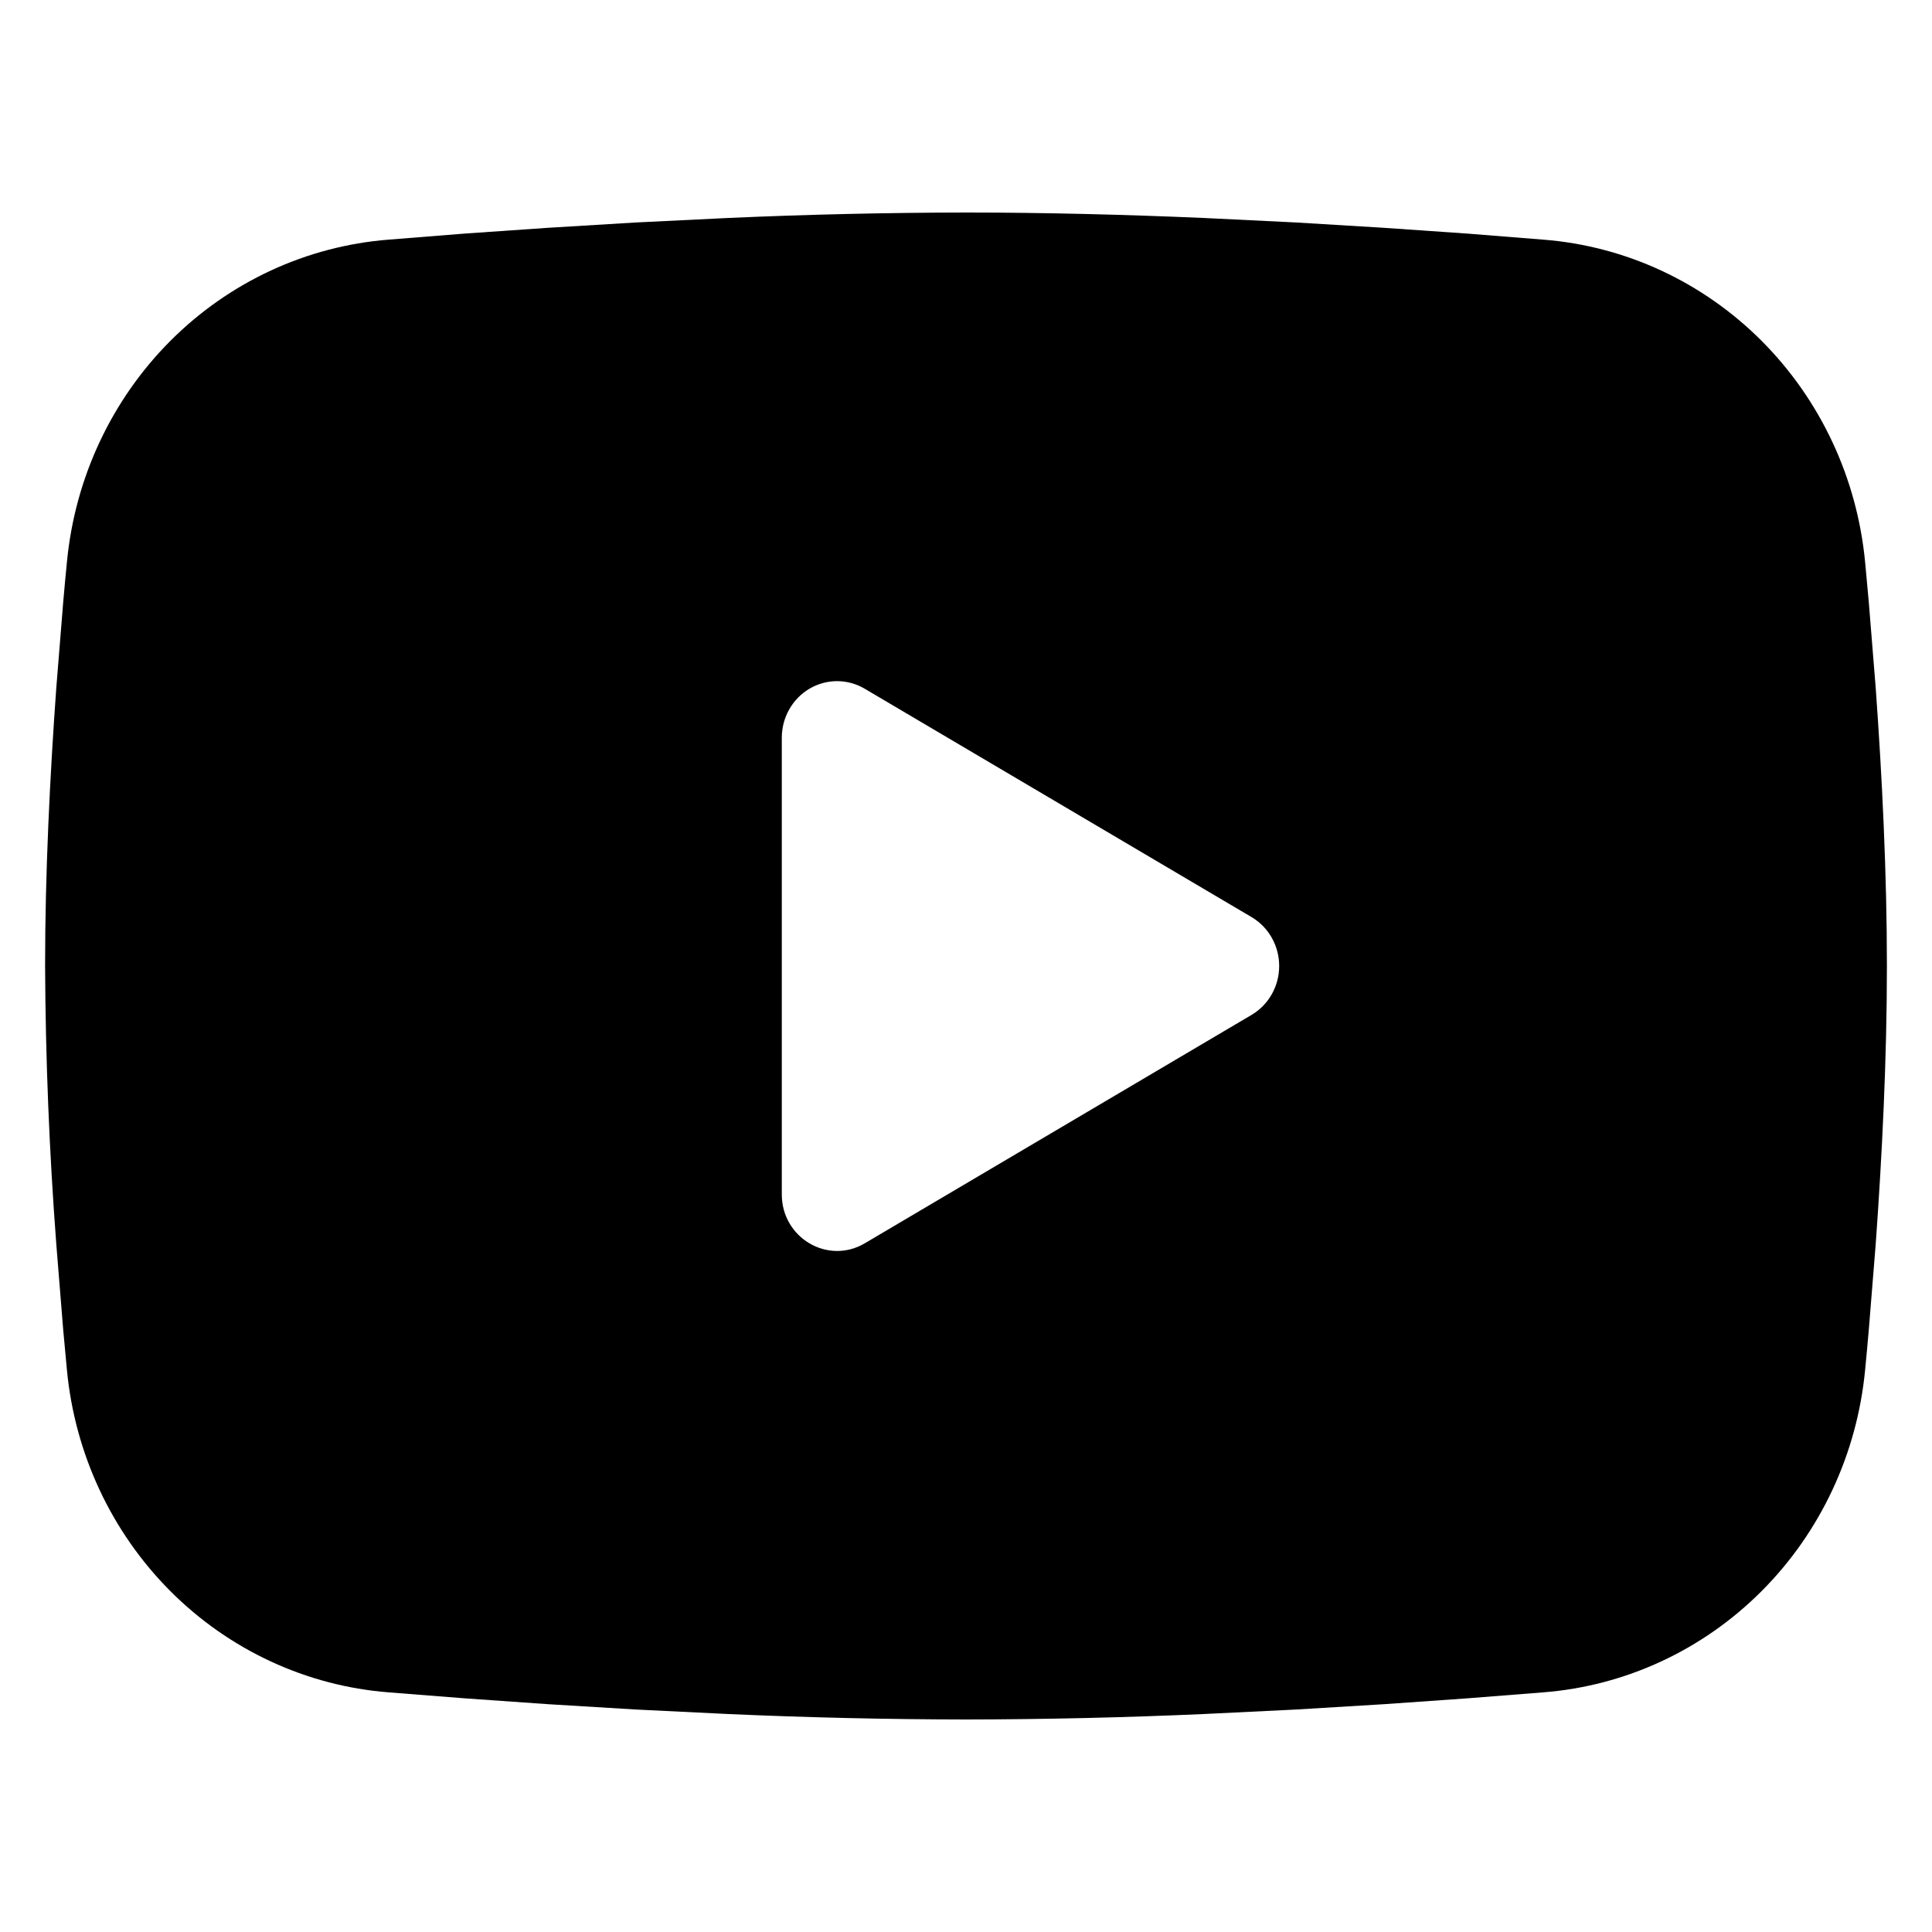 <svg width="50" height="50" viewBox="0 0 50 50" xmlns="http://www.w3.org/2000/svg"><path fill-rule="evenodd" clip-rule="evenodd" d="M25 5.5C27.038 5.5 29.128 5.554 31.154 5.641L33.547 5.758L35.837 5.897L37.982 6.046L39.941 6.202C42.067 6.368 44.068 7.296 45.591 8.822C47.114 10.348 48.062 12.375 48.269 14.546L48.364 15.582L48.543 17.8C48.709 20.098 48.833 22.604 48.833 25C48.833 27.396 48.709 29.902 48.543 32.2L48.364 34.419C48.333 34.774 48.302 35.118 48.269 35.454C48.062 37.625 47.114 39.652 45.59 41.178C44.066 42.705 42.065 43.632 39.939 43.798L37.984 43.952L35.839 44.103L33.547 44.242L31.154 44.359C29.104 44.45 27.052 44.497 25 44.5C22.948 44.497 20.896 44.45 18.846 44.359L16.453 44.242L14.163 44.103L12.018 43.952L10.059 43.798C7.933 43.632 5.932 42.704 4.409 41.178C2.886 39.651 1.938 37.625 1.732 35.454L1.636 34.419L1.457 32.2C1.275 29.805 1.178 27.403 1.167 25C1.167 22.604 1.291 20.098 1.457 17.8L1.636 15.582C1.667 15.226 1.698 14.882 1.732 14.546C1.938 12.376 2.886 10.349 4.408 8.823C5.931 7.297 7.931 6.369 10.056 6.202L12.013 6.046L14.158 5.897L16.451 5.758L18.844 5.641C20.895 5.55 22.947 5.503 25 5.5V5.5ZM20.233 19.089V30.911C20.233 32.037 21.425 32.739 22.378 32.178L32.388 26.267C32.606 26.139 32.787 25.955 32.913 25.732C33.039 25.509 33.105 25.257 33.105 25C33.105 24.743 33.039 24.491 32.913 24.268C32.787 24.045 32.606 23.861 32.388 23.733L22.378 17.824C22.161 17.696 21.914 17.628 21.663 17.628C21.412 17.628 21.165 17.696 20.948 17.824C20.73 17.953 20.55 18.137 20.425 18.36C20.299 18.582 20.233 18.835 20.233 19.091V19.089Z"/></svg>
